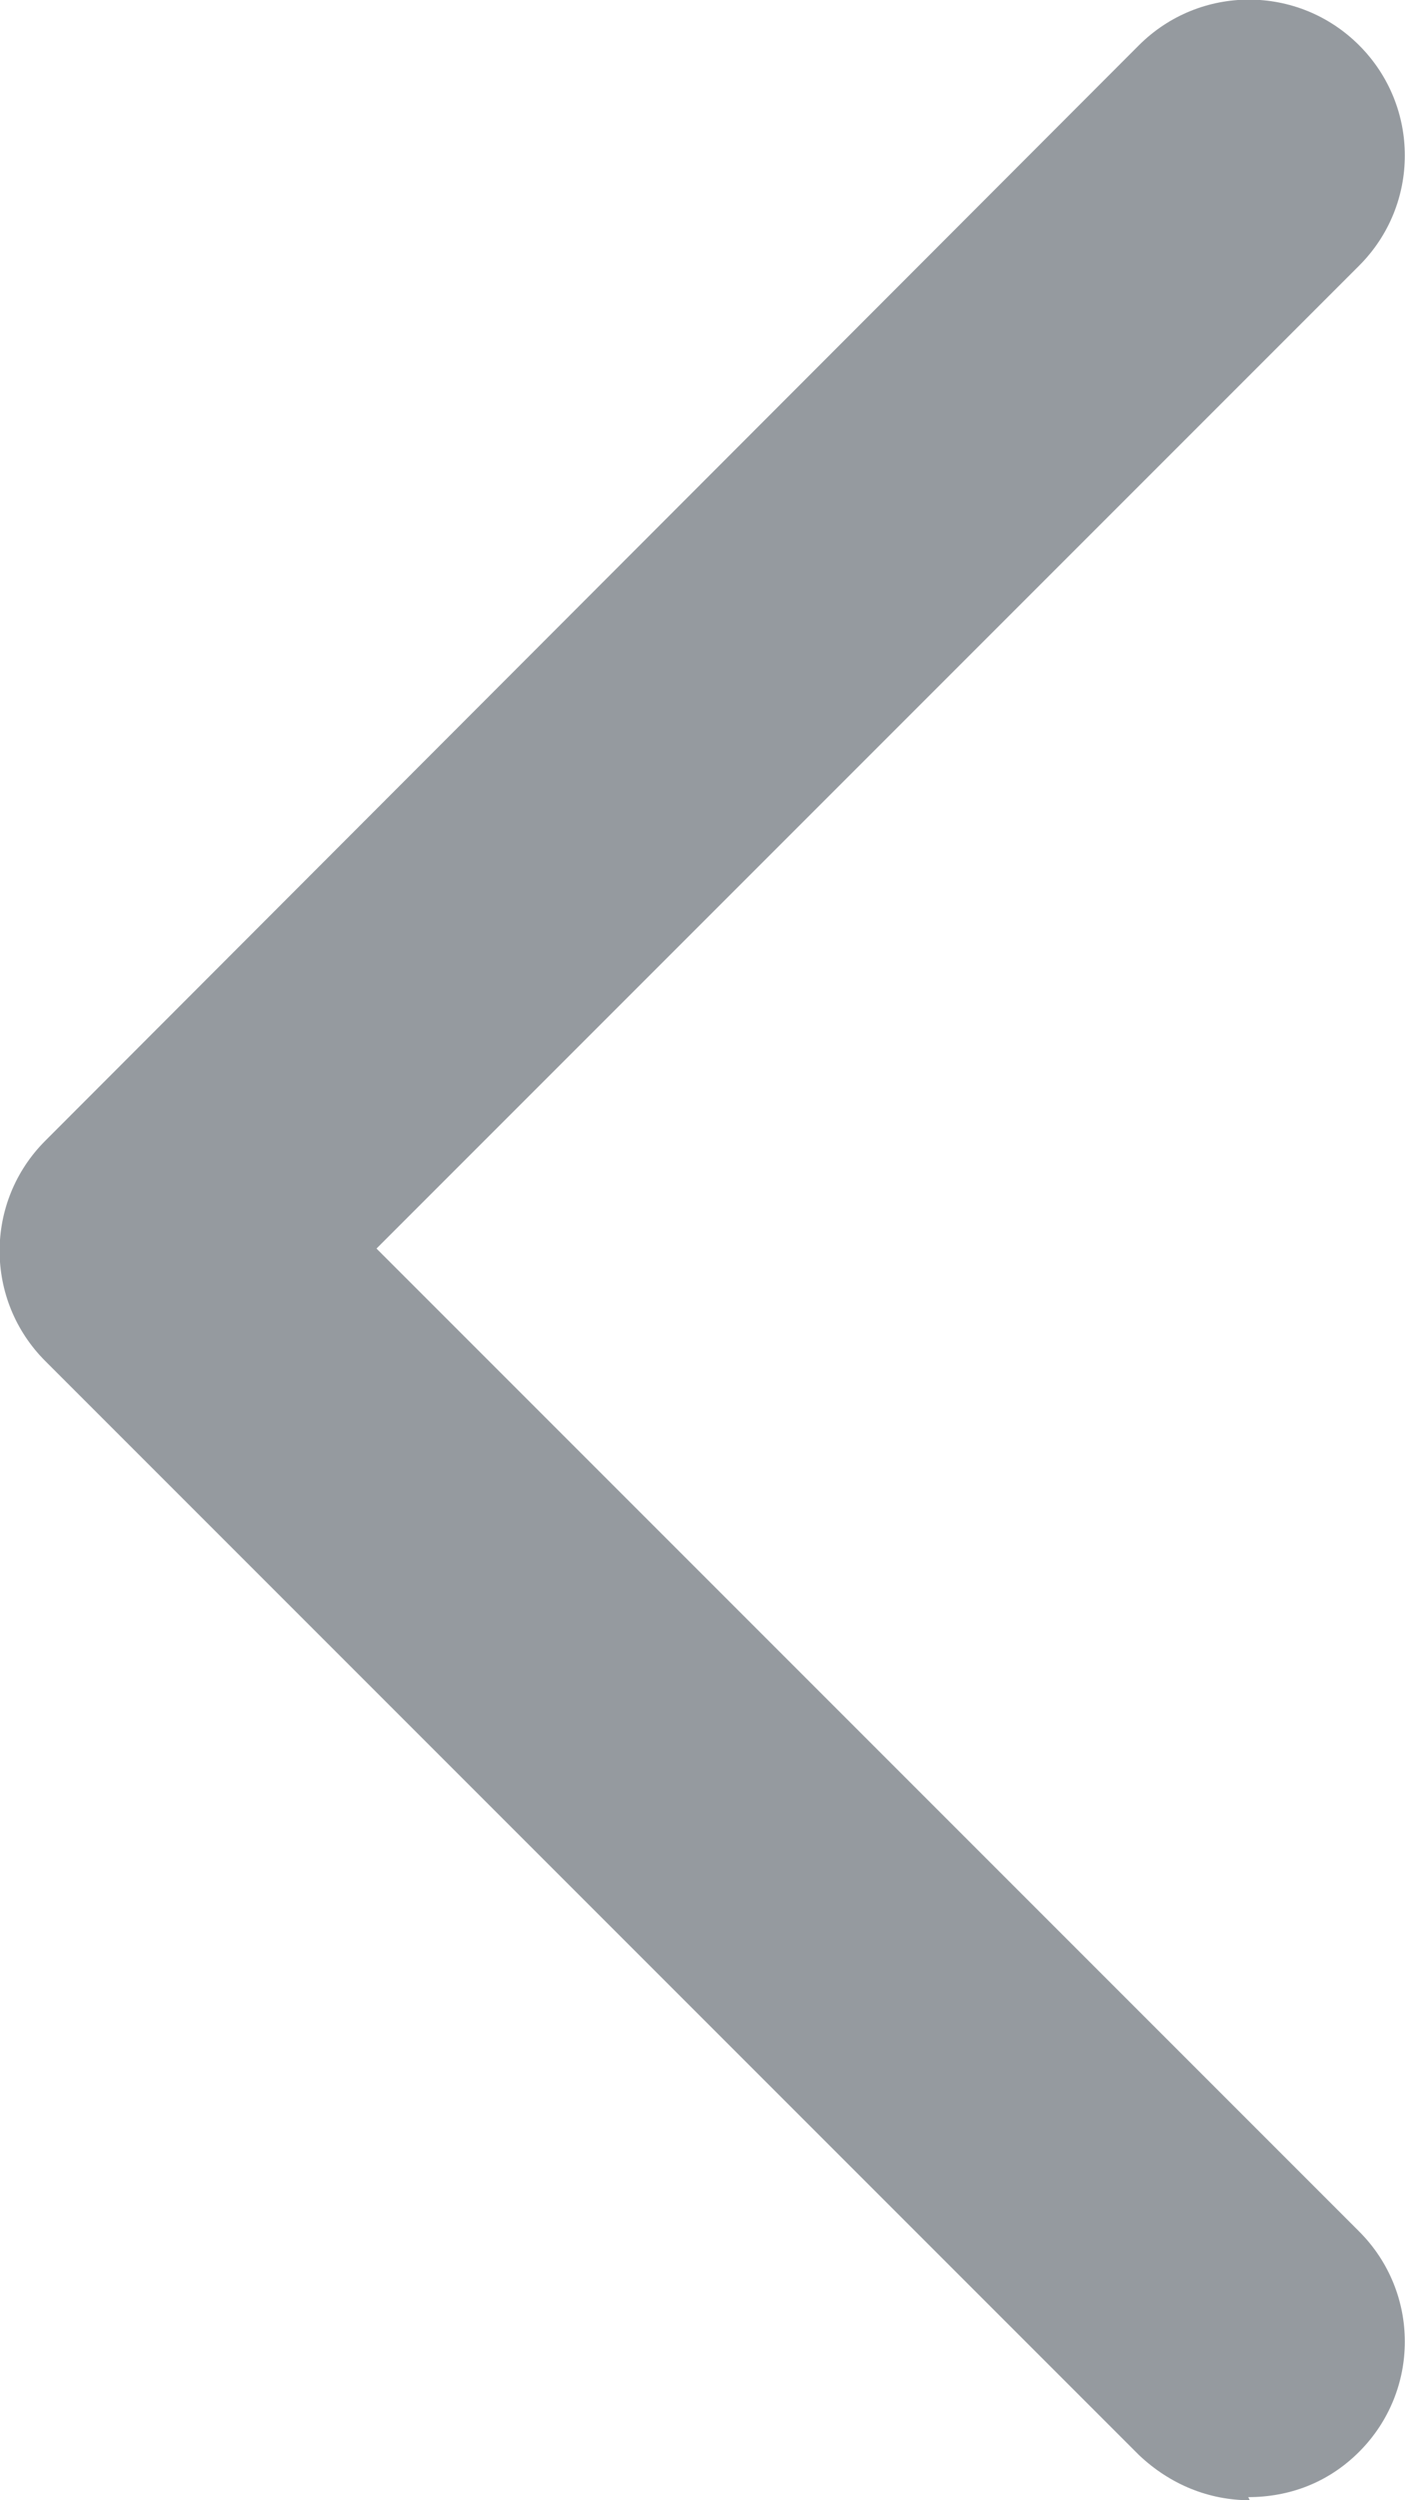 <svg width="9" height="16" viewBox="0 0 9 16" fill="none" xmlns="http://www.w3.org/2000/svg">
<path d="M8 16C7.74 16 7.49 15.9 7.29 15.71L0.29 8.71C-0.1 8.32 -0.1 7.69 0.29 7.3L7.29 0.29C7.68 -0.1 8.31 -0.1 8.7 0.29C9.09 0.68 9.09 1.31 8.7 1.7L2.41 7.99L8.7 14.28C9.09 14.67 9.09 15.3 8.7 15.69C8.5 15.89 8.25 15.98 7.99 15.98L8 16Z" fill="#959A9F"/>
</svg>
